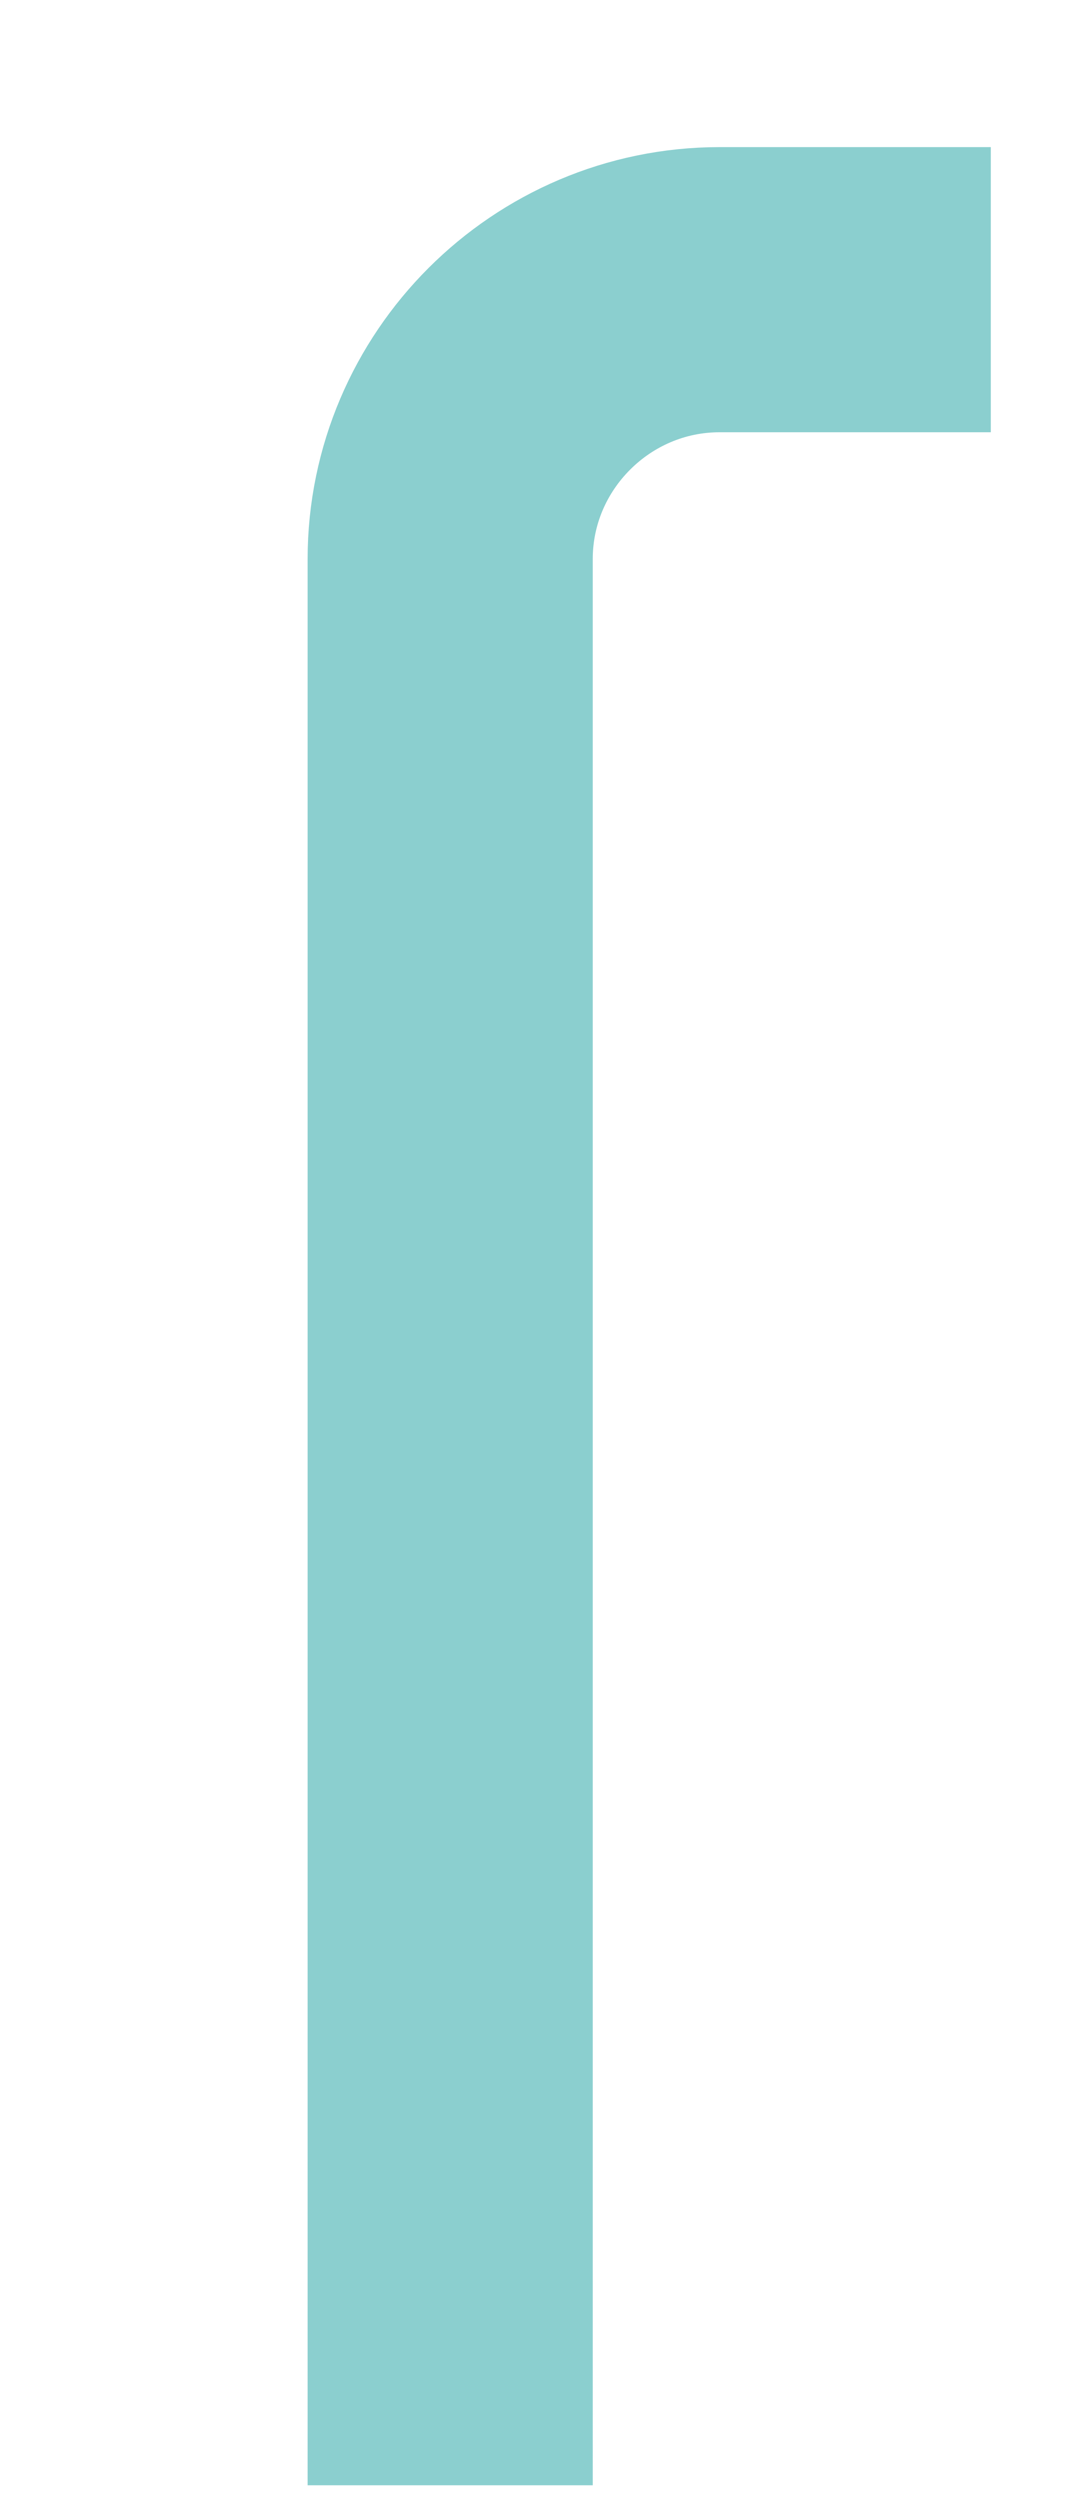<?xml version="1.0" encoding="UTF-8"?>
<svg id="Layer_1" xmlns="http://www.w3.org/2000/svg" version="1.1" viewBox="0 0 113 263">
  <!-- Generator: Adobe Illustrator 29.5.1, SVG Export Plug-In . SVG Version: 2.1.0 Build 141)  -->
  <defs>
    <style>
      .st0 {
        fill: none;
        stroke: #8bcfcf;
        stroke-miterlimit: 10;
        stroke-width: 30px;
      }
    </style>
  </defs>
  <path class="st0" d="M104.246,30.477h-28.535c-15.591,0-28.346,12.756-28.346,28.346v202.647"/>
</svg>